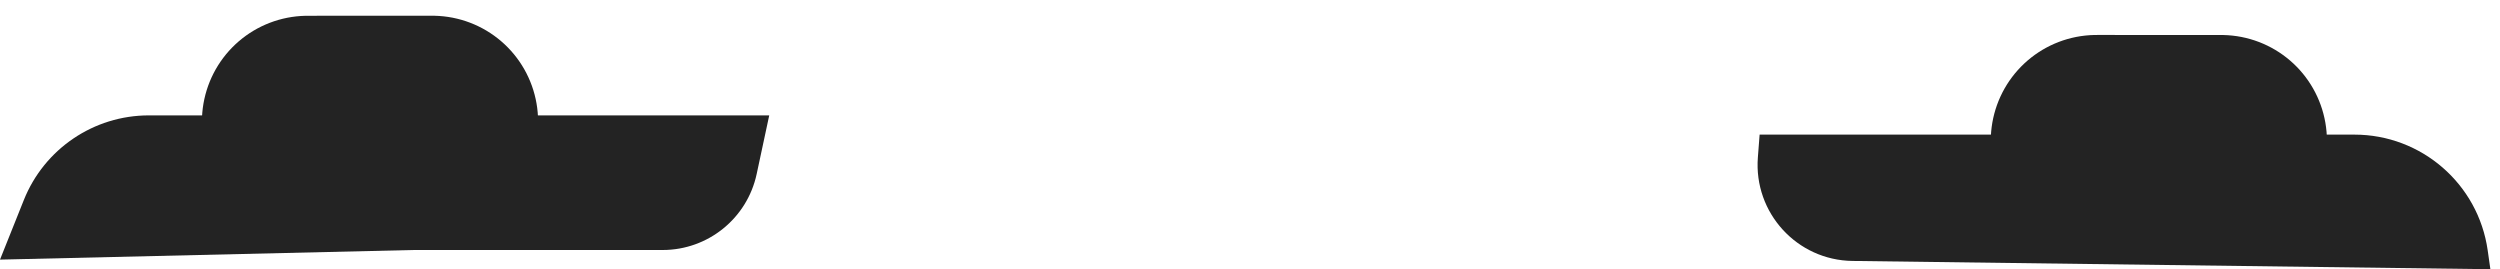 <svg width="130" height="14" viewBox="0 0 130 14" fill="none" xmlns="http://www.w3.org/2000/svg">
<path d="M16 6.32L22.48 6.318" stroke="#232323" stroke-width="11" stroke-linecap="round"/>
<path d="M1.24 10.4C2.303 7.743 4.877 6 7.739 6H16.5H31H40L39.347 9.048C38.853 11.353 36.816 13 34.458 13H21.5L0 13.5L1.24 10.4Z" fill="#232323"/>
<path d="M115.5 7.32L109.02 7.318" stroke="#232323" stroke-width="11" stroke-linecap="round"/>
<path d="M129.359 13.01C128.866 9.562 125.912 7 122.429 7H115H100.5H91.5L91.409 8.186C91.187 11.065 93.442 13.532 96.329 13.569L129.5 14L129.359 13.01Z" fill="#232323"/>
</svg>
